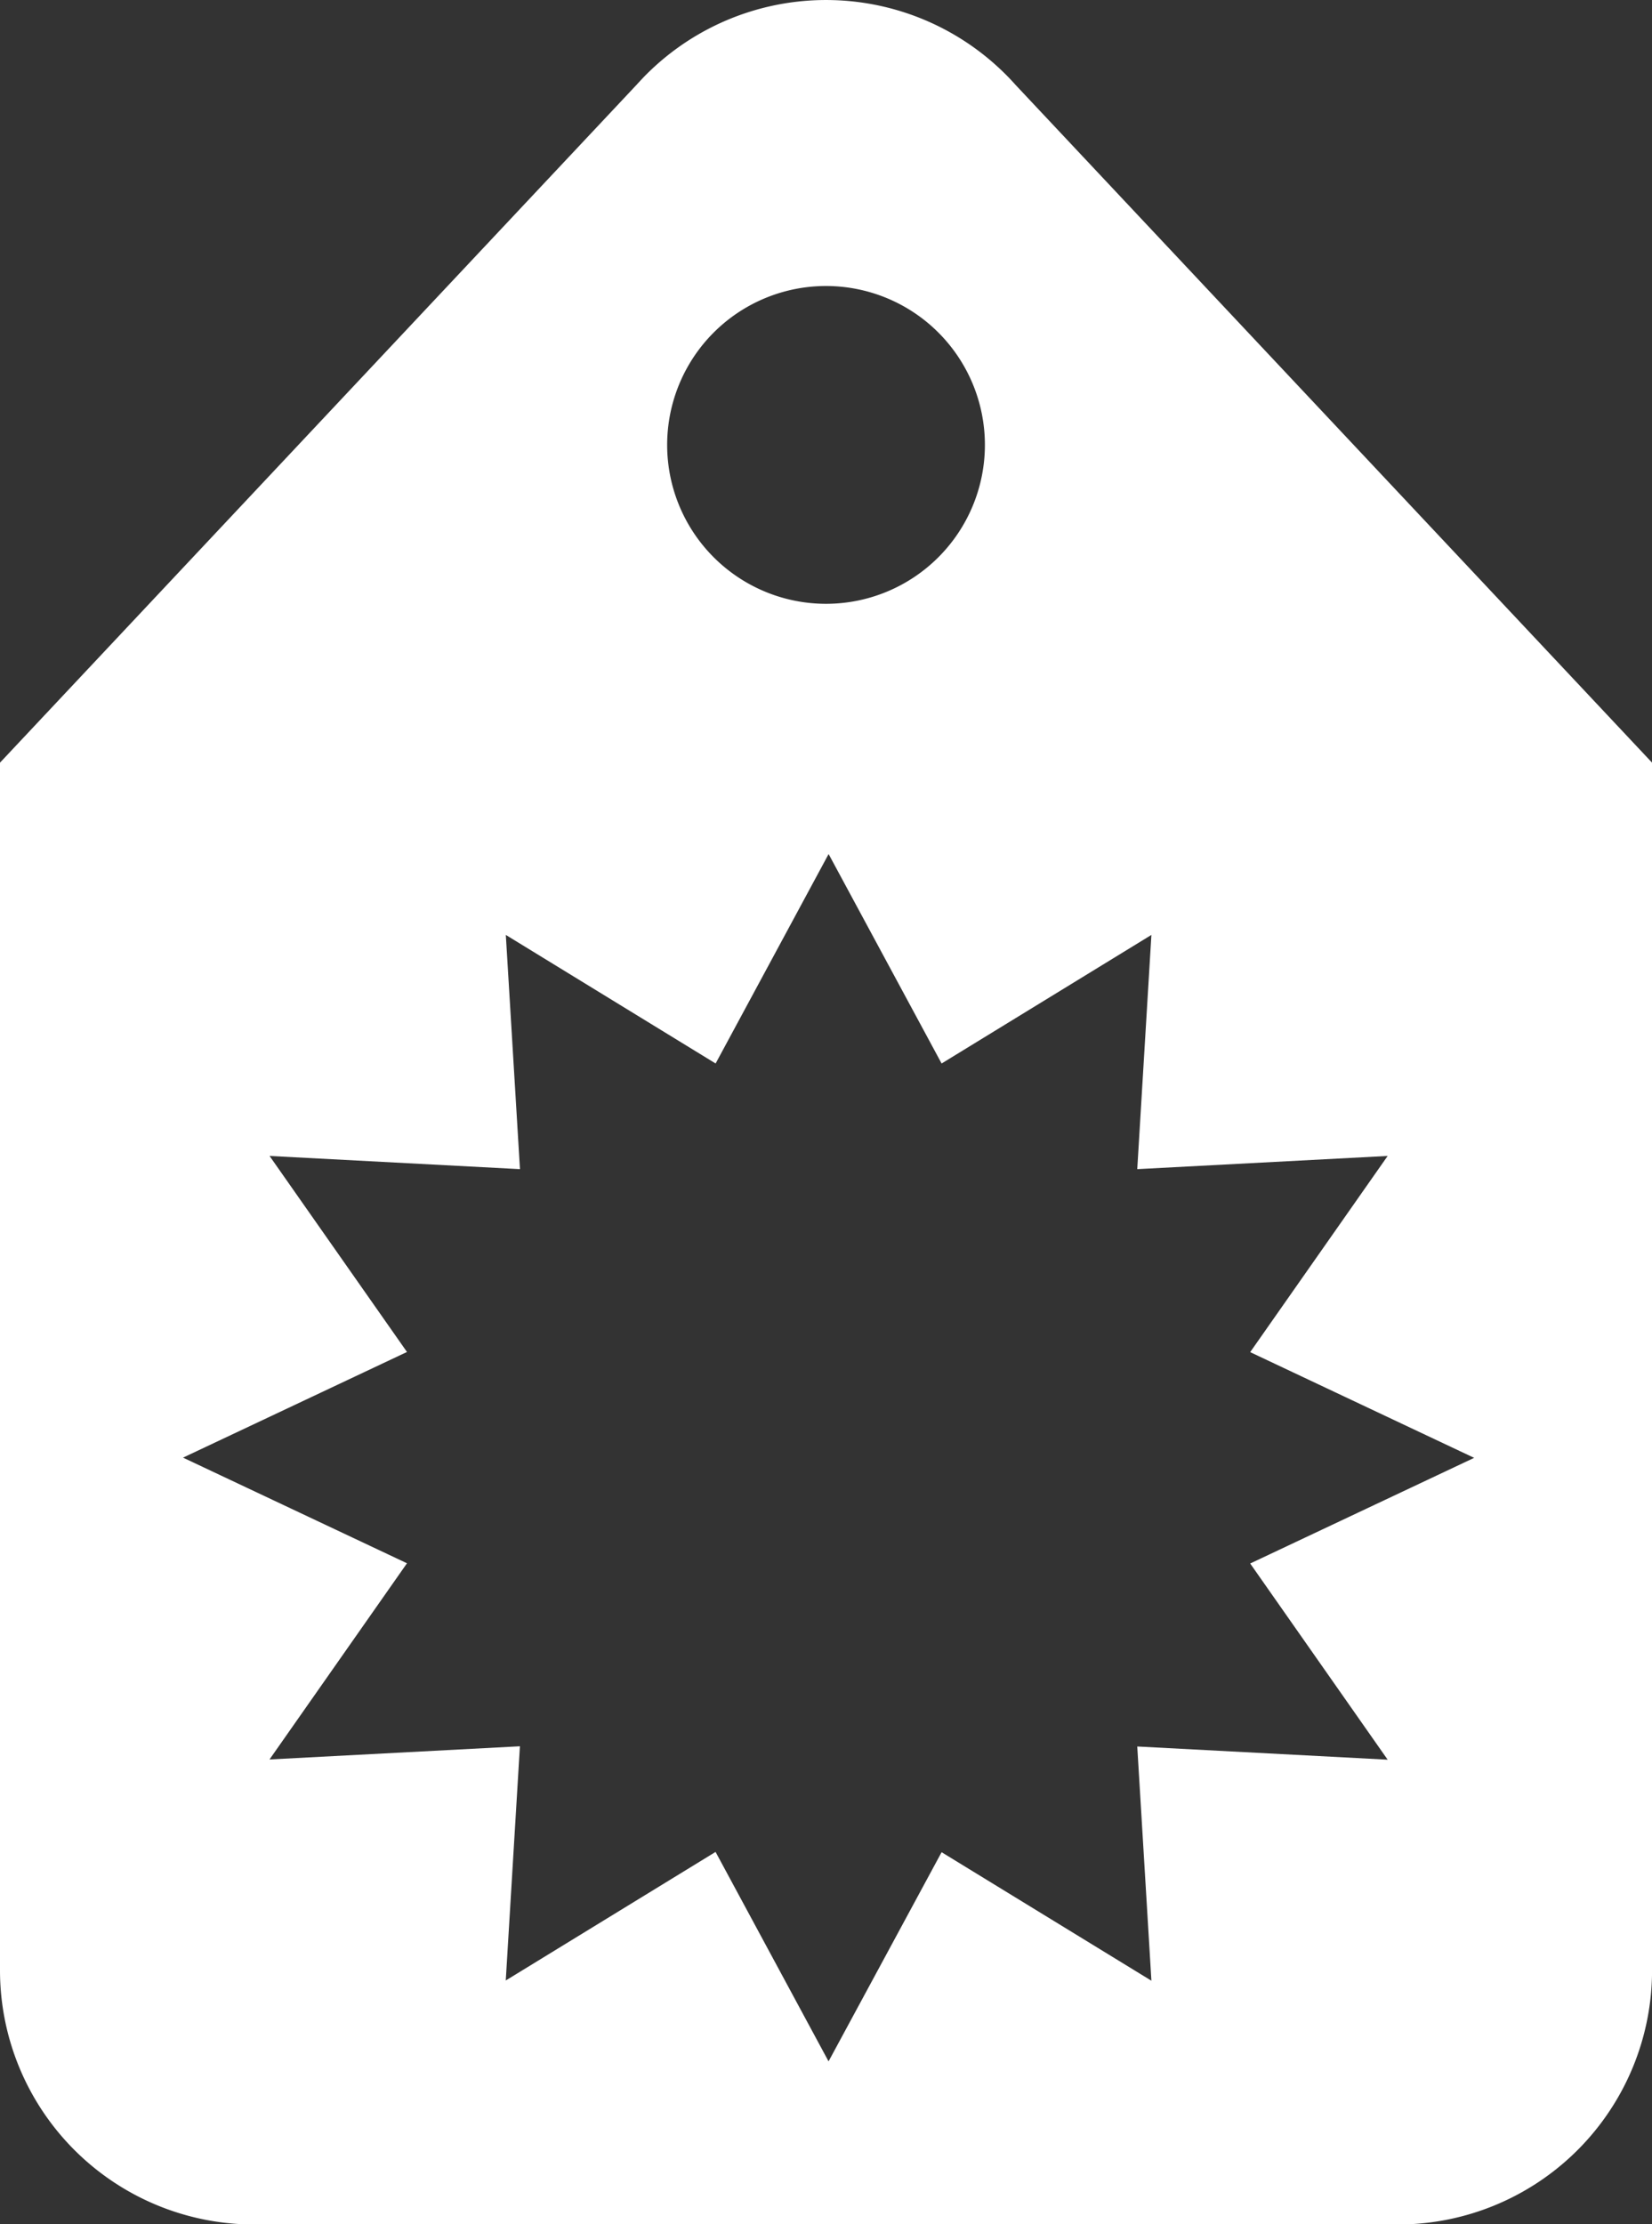 <svg xmlns="http://www.w3.org/2000/svg" width="29.417" height="39.6" viewBox="0 0 29.417 39.6">
  <rect x="0" y="0" width="29.417" height="39.6" fill="#333333" stroke="none"/>
  <path id="voucher" d="M193.089,64.517a4.525,4.525,0,0,0-6.6-.171h0l0,0q-.077.079-.151.161L175,76.578v21.5a4.526,4.526,0,0,0,4.526,4.526h20.366a4.526,4.526,0,0,0,4.526-4.526v-21.5Zm-3.38,3.575a2.829,2.829,0,1,1-2.829,2.829A2.829,2.829,0,0,1,189.709,68.092Zm11.541,20.863-3.988,1.881,2.448,3.493-4.459-.235.252,4.17-3.736-2.288L189.754,99.7l-2.012-3.729-3.736,2.289.252-4.17-4.459.235,2.448-3.493-3.988-1.881,3.988-1.881L179.8,83.58l4.459.235-.252-4.17,3.736,2.289,2.012-3.729,2.012,3.729,3.736-2.289-.252,4.17,4.459-.235-2.448,3.493Z" transform="translate(-175 -63)" fill="#fff" fill-rule="evenodd"/>
</svg>
